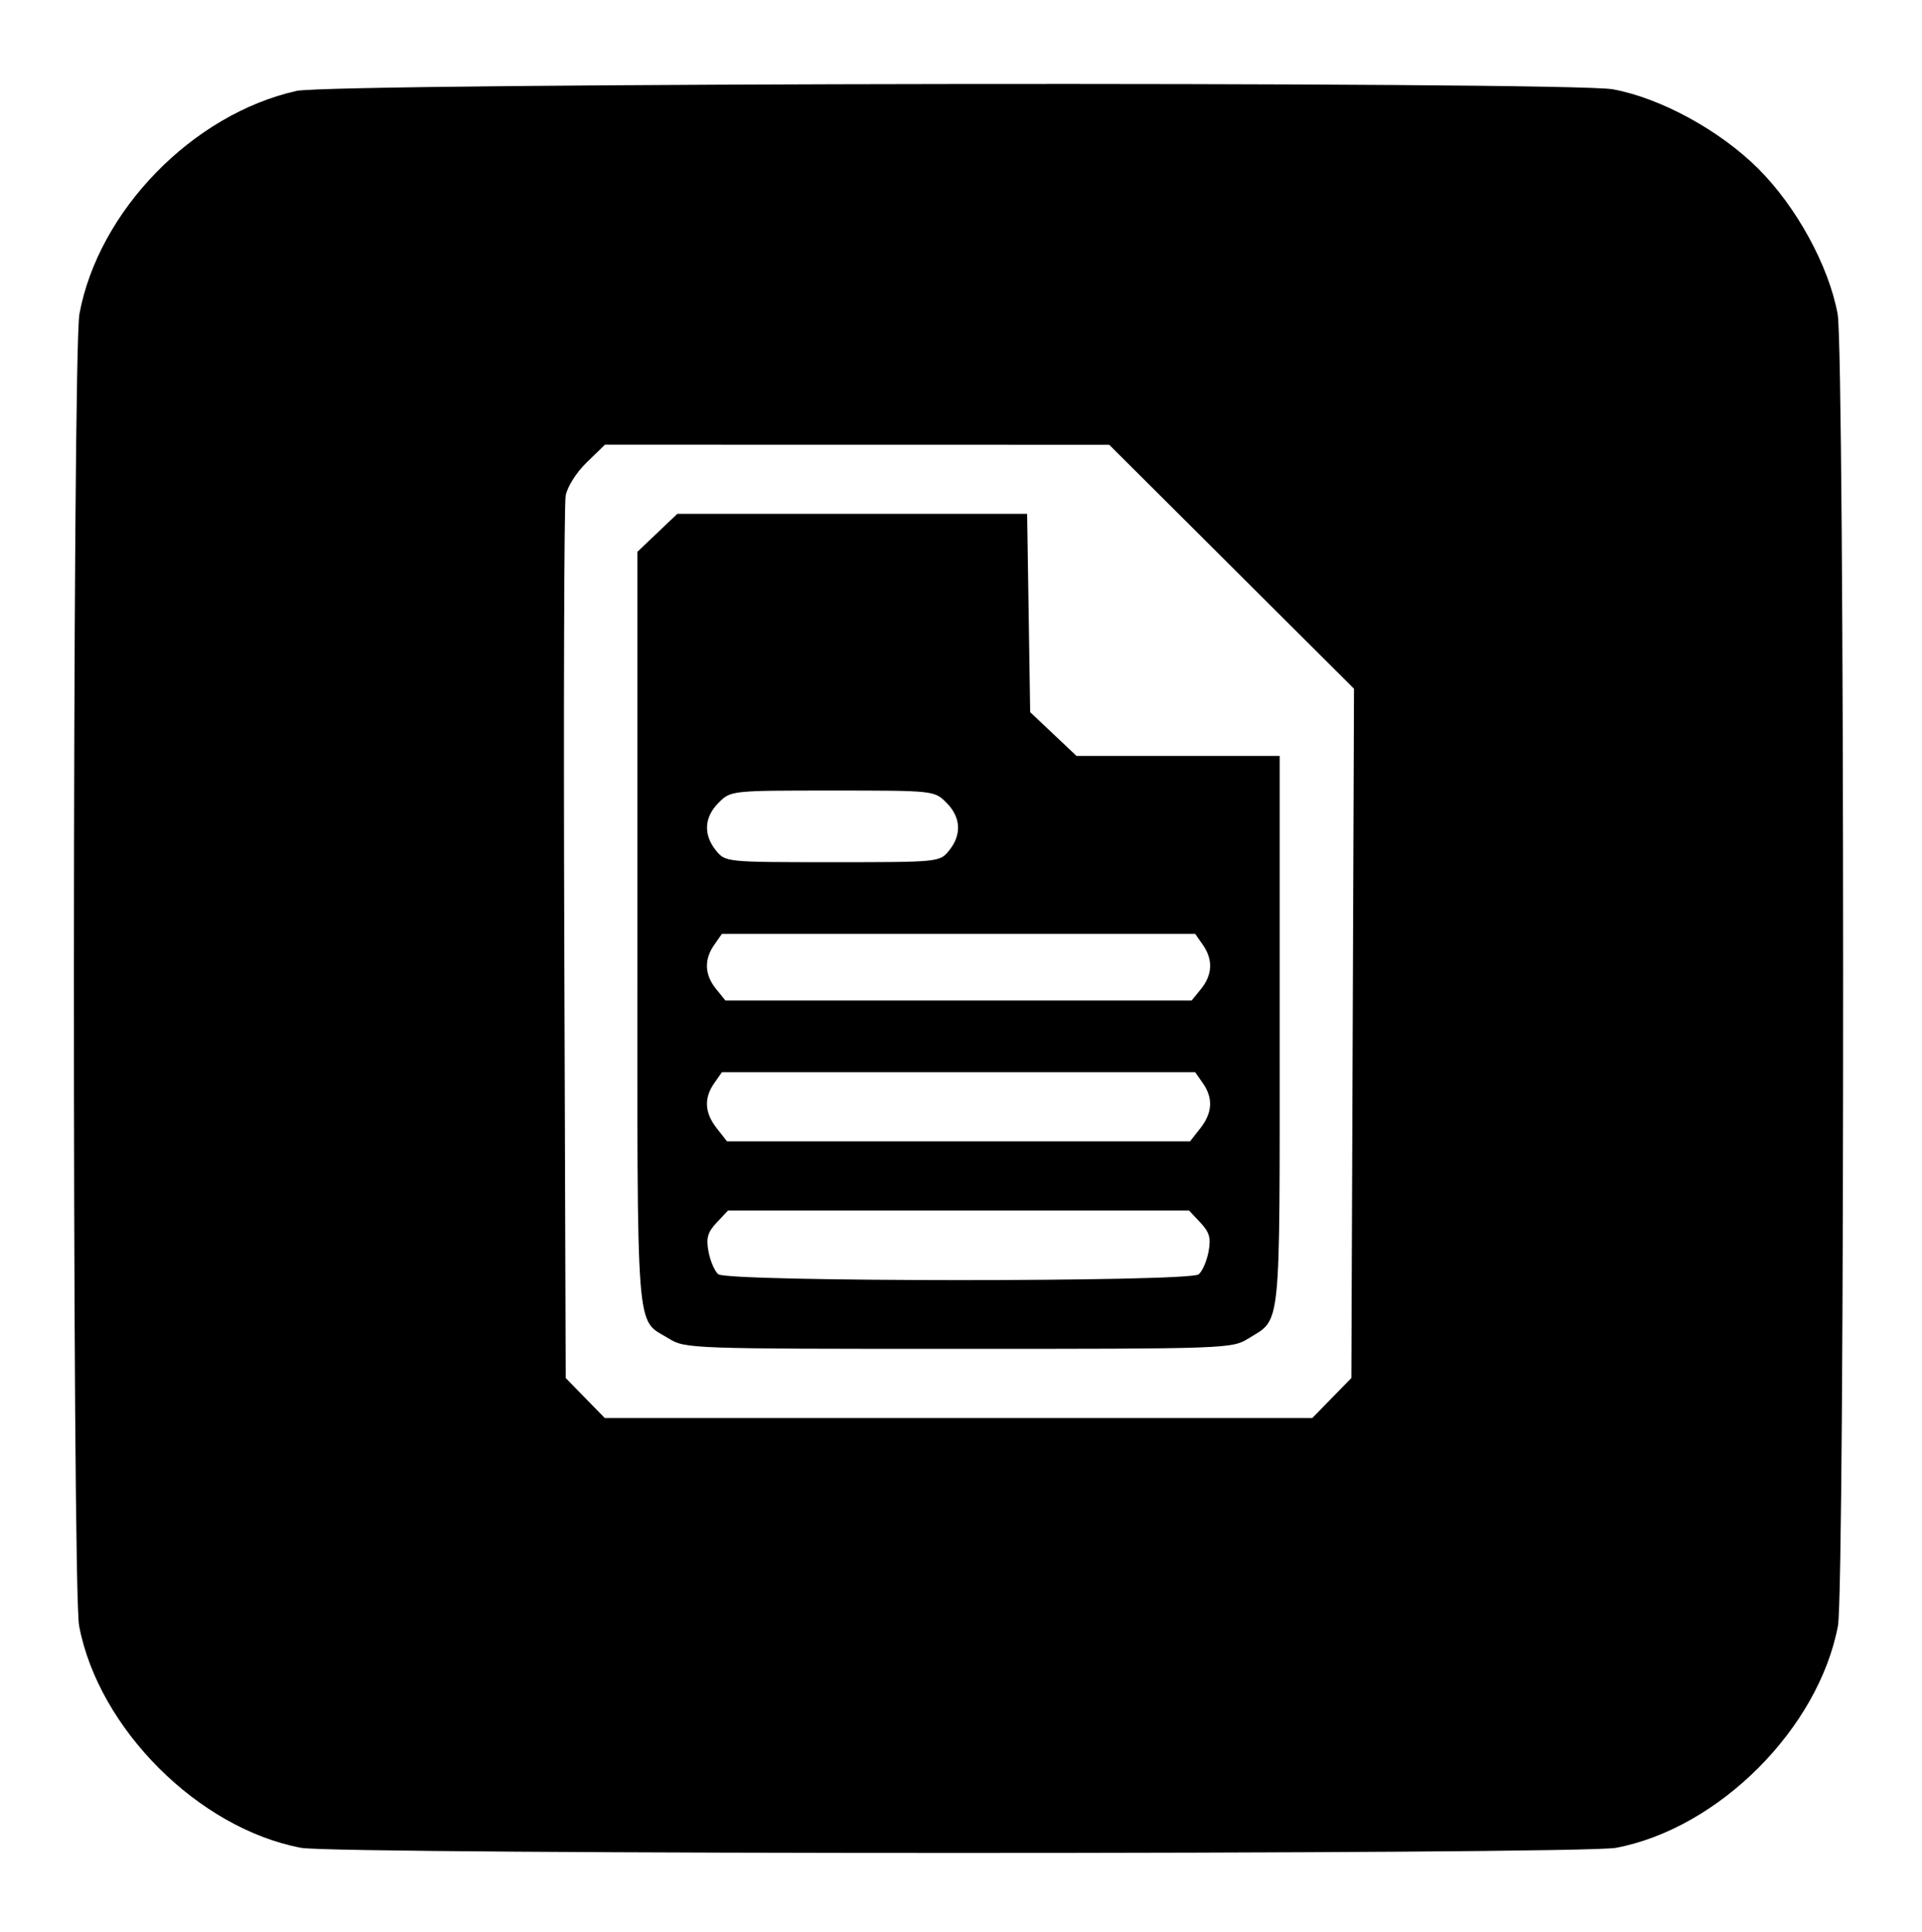 <svg xmlns="http://www.w3.org/2000/svg" width="389" height="391" viewBox="0 0 389 391" version="1.1">
	<path d="M 60 18.403 C 38.962 23.130, 19.932 42.687, 16.076 63.544 C 14.630 71.370, 14.571 321.463, 16.014 329.072 C 19.957 349.863, 40.137 370.043, 60.928 373.986 C 68.251 375.375, 319.749 375.375, 327.072 373.986 C 347.863 370.043, 368.043 349.863, 371.986 329.072 C 373.429 321.463, 373.370 71.370, 371.924 63.544 C 370.118 53.777, 363.560 41.790, 355.803 34.080 C 348.045 26.367, 336.116 19.862, 326.456 18.076 C 317.611 16.441, 67.366 16.748, 60 18.403 M 118.750 93.586 C 116.639 95.636, 114.815 98.526, 114.489 100.336 C 114.176 102.076, 114.051 142.966, 114.210 191.202 L 114.500 278.904 118.453 282.952 L 122.406 287 194 287 L 265.594 287 269.547 282.952 L 273.500 278.904 273.770 209.149 L 274.039 139.394 249.270 114.706 L 224.500 90.018 173.471 90.009 L 122.442 90 118.750 93.586 M 133.042 107.845 L 129 111.690 129 188.123 C 129 272.404, 128.562 266.712, 135.367 270.918 C 138.674 272.962, 139.756 273, 194 273 C 248.244 273, 249.326 272.962, 252.633 270.918 C 259.357 266.762, 259 270.247, 259 208.777 L 259 153 238.442 153 L 217.884 153 213.192 148.569 L 208.500 144.138 208.192 124.069 L 207.883 104 172.484 104 L 137.084 104 133.042 107.845 M 145.455 162.455 C 142.510 165.399, 142.312 168.929, 144.912 172.139 C 146.814 174.489, 146.926 174.500, 168.500 174.500 C 190.074 174.500, 190.186 174.489, 192.088 172.139 C 194.688 168.929, 194.490 165.399, 191.545 162.455 C 189.098 160.007, 189.029 160, 168.500 160 C 147.971 160, 147.902 160.007, 145.455 162.455 M 144.557 191.223 C 142.472 194.199, 142.594 197.278, 144.912 200.139 L 146.823 202.500 194 202.500 L 241.177 202.500 243.088 200.139 C 245.406 197.278, 245.528 194.199, 243.443 191.223 L 241.887 189 194 189 L 146.113 189 144.557 191.223 M 144.557 219.223 C 142.435 222.252, 142.603 225.225, 145.073 228.365 L 147.145 231 194 231 L 240.855 231 242.927 228.365 C 245.397 225.225, 245.565 222.252, 243.443 219.223 L 241.887 217 194 217 L 146.113 217 144.557 219.223 M 145.053 247.444 C 143.205 249.411, 142.883 250.563, 143.405 253.344 C 143.761 255.244, 144.648 257.293, 145.376 257.897 C 147.264 259.464, 240.707 259.488, 242.594 257.922 C 243.338 257.304, 244.239 255.244, 244.595 253.344 C 245.117 250.563, 244.795 249.411, 242.947 247.444 L 240.651 245 194 245 L 147.349 245 145.053 247.444" stroke="none" fill="black" fill-rule="evenodd"/>
</svg>